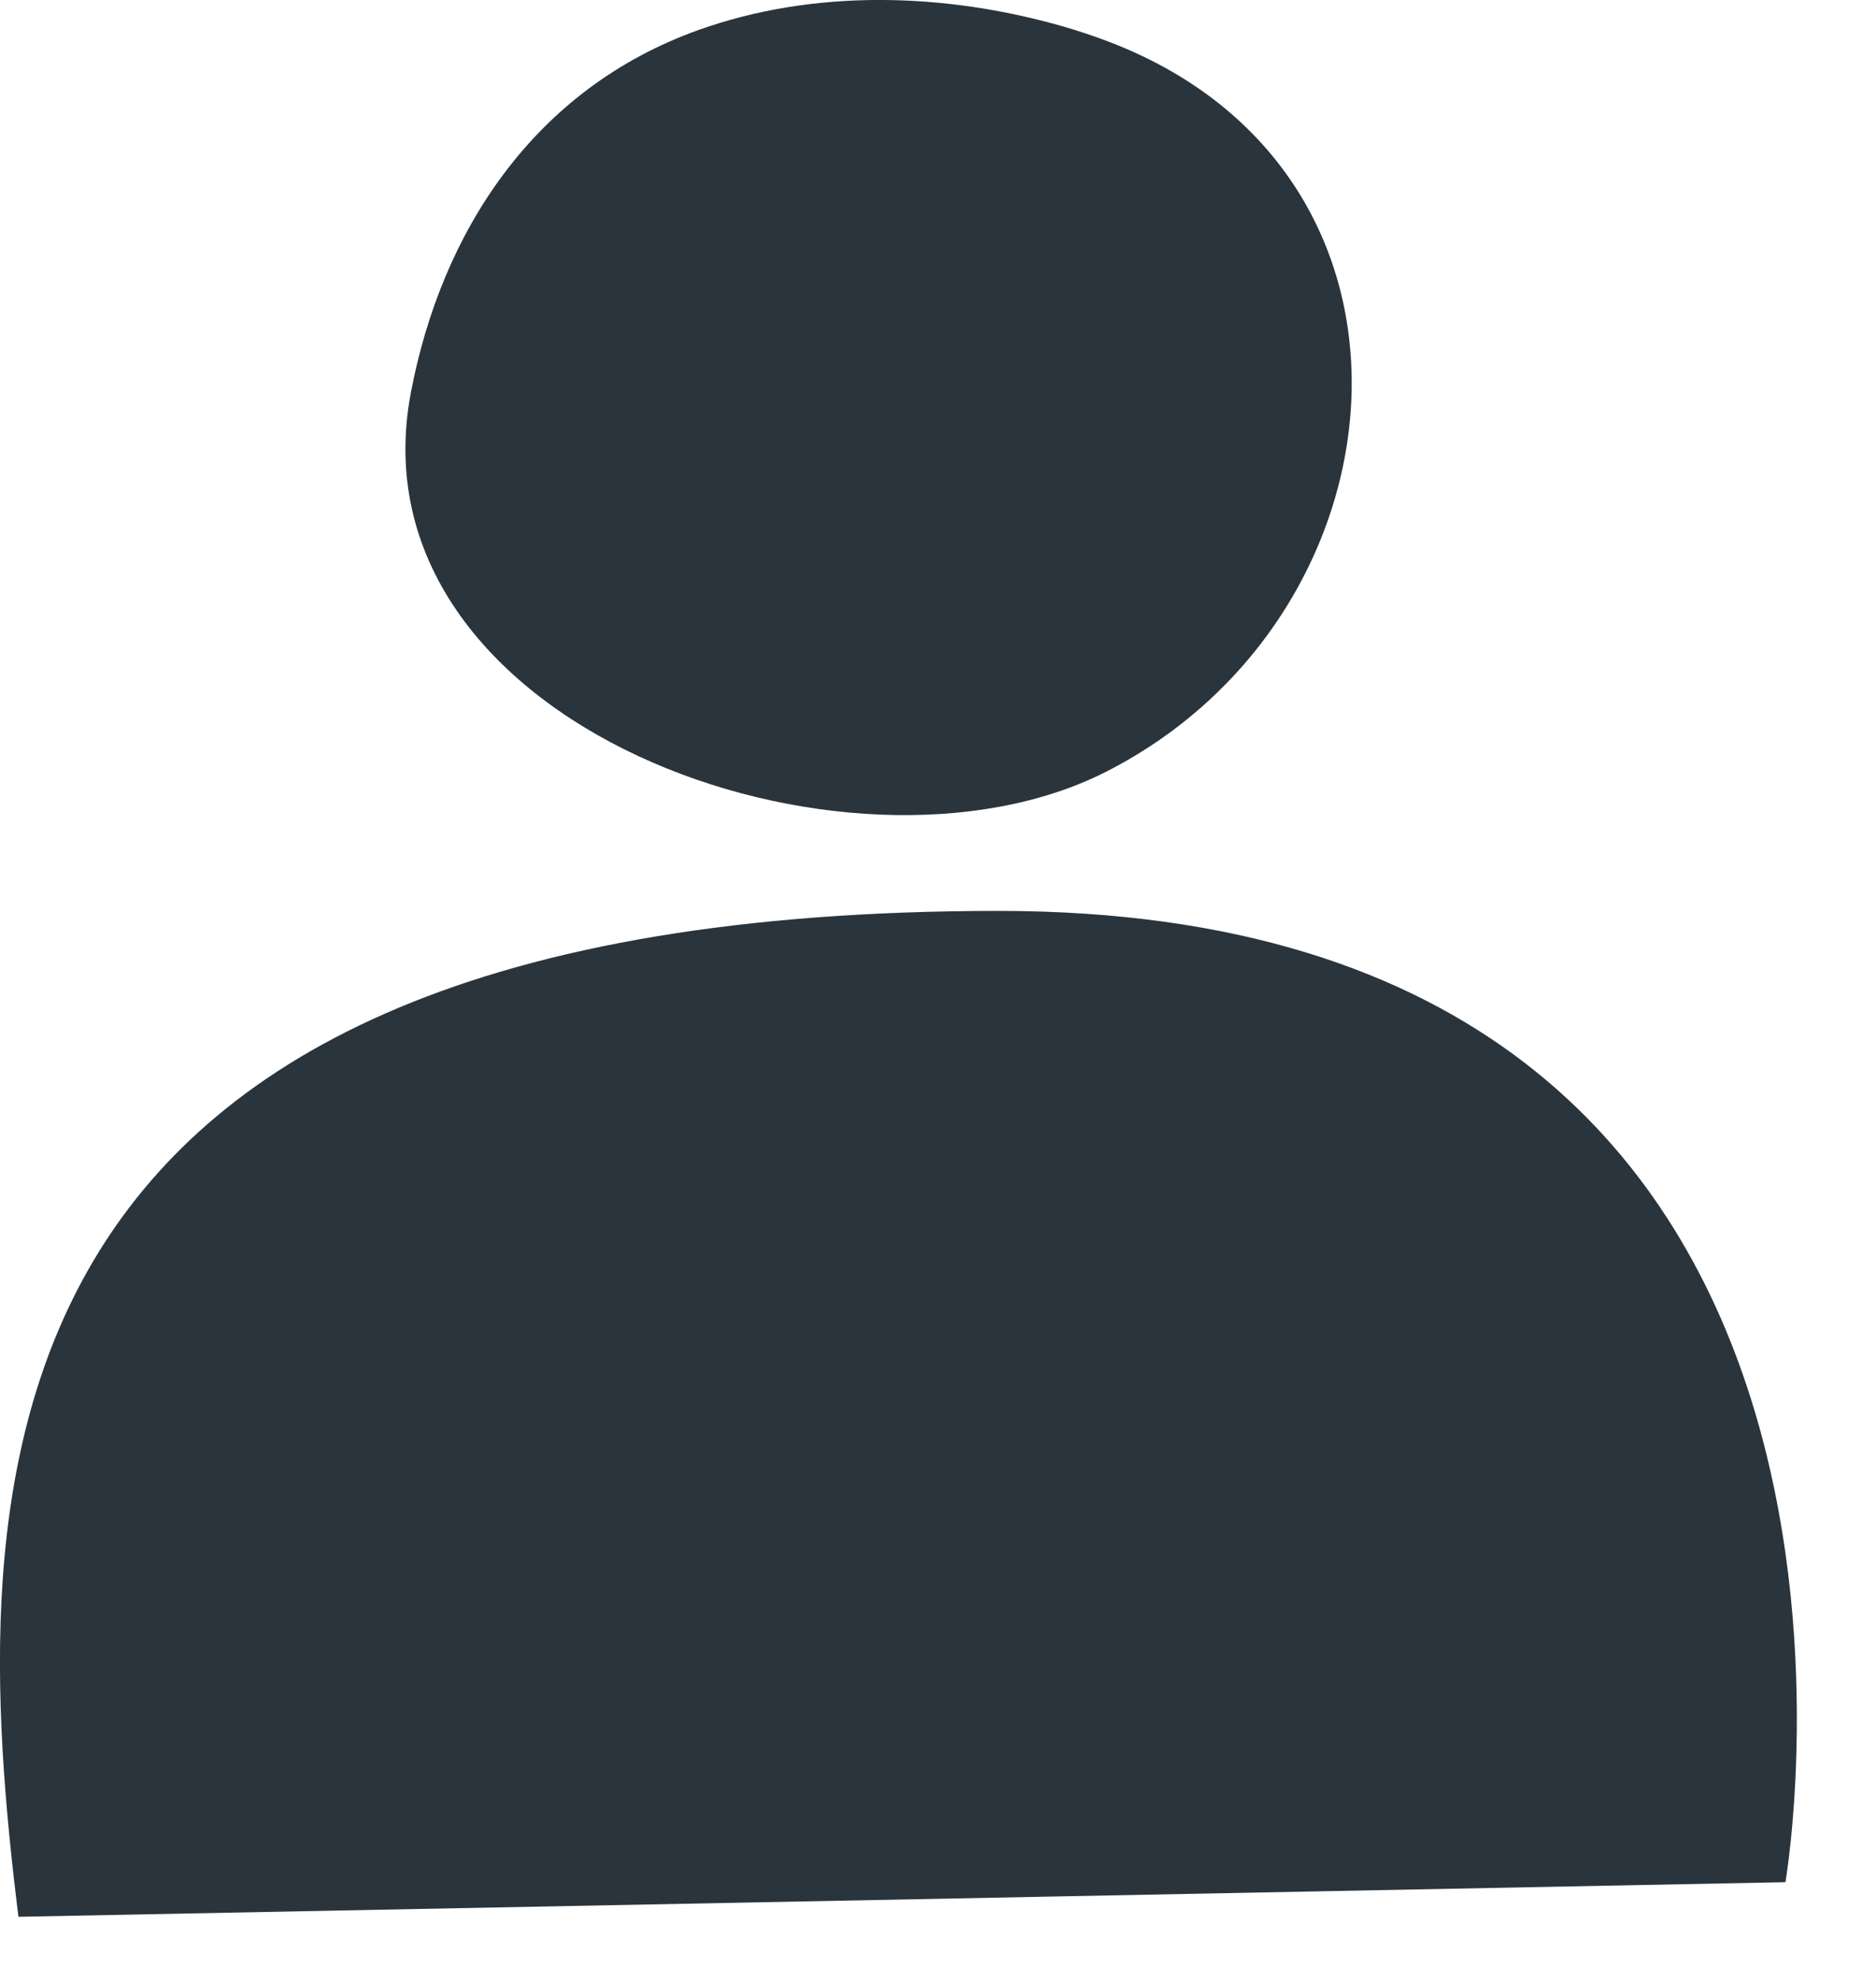 <?xml version="1.0" encoding="UTF-8"?>
<svg width="18px" height="19px" viewBox="0 0 18 19" version="1.1" xmlns="http://www.w3.org/2000/svg" xmlns:xlink="http://www.w3.org/1999/xlink">
    <!-- Generator: Sketch 49.2 (51160) - http://www.bohemiancoding.com/sketch -->
    <title>icon-profile</title>
    <desc>Created with Sketch.</desc>
    <defs></defs>
    <g id="Symbols" stroke="none" stroke-width="1" fill="none" fill-rule="evenodd">
        <g id="navbar/none" transform="translate(-315, -11)" fill="#2A343C">
            <g id="icon/profile_dark" transform="translate(315, 11)">
                <path d="M0.177,18.385 C-0.334,14.261 -0.402,8.737 9.581,8.737 C18.746,8.737 17.131,18.053 17.131,18.053 L0.177,18.385 Z M10.628,0.396 C13.944,1.653 13.553,5.903 10.617,7.4 C8.14,8.664 3.333,6.952 3.943,3.761 C4.236,2.229 5.115,0.855 6.704,0.287 C7.812,-0.108 9.058,-0.072 10.191,0.251 C10.34,0.294 10.486,0.342 10.628,0.396 Z" id="icon-profile"></path>
            </g>
        </g>
    </g>
</svg>